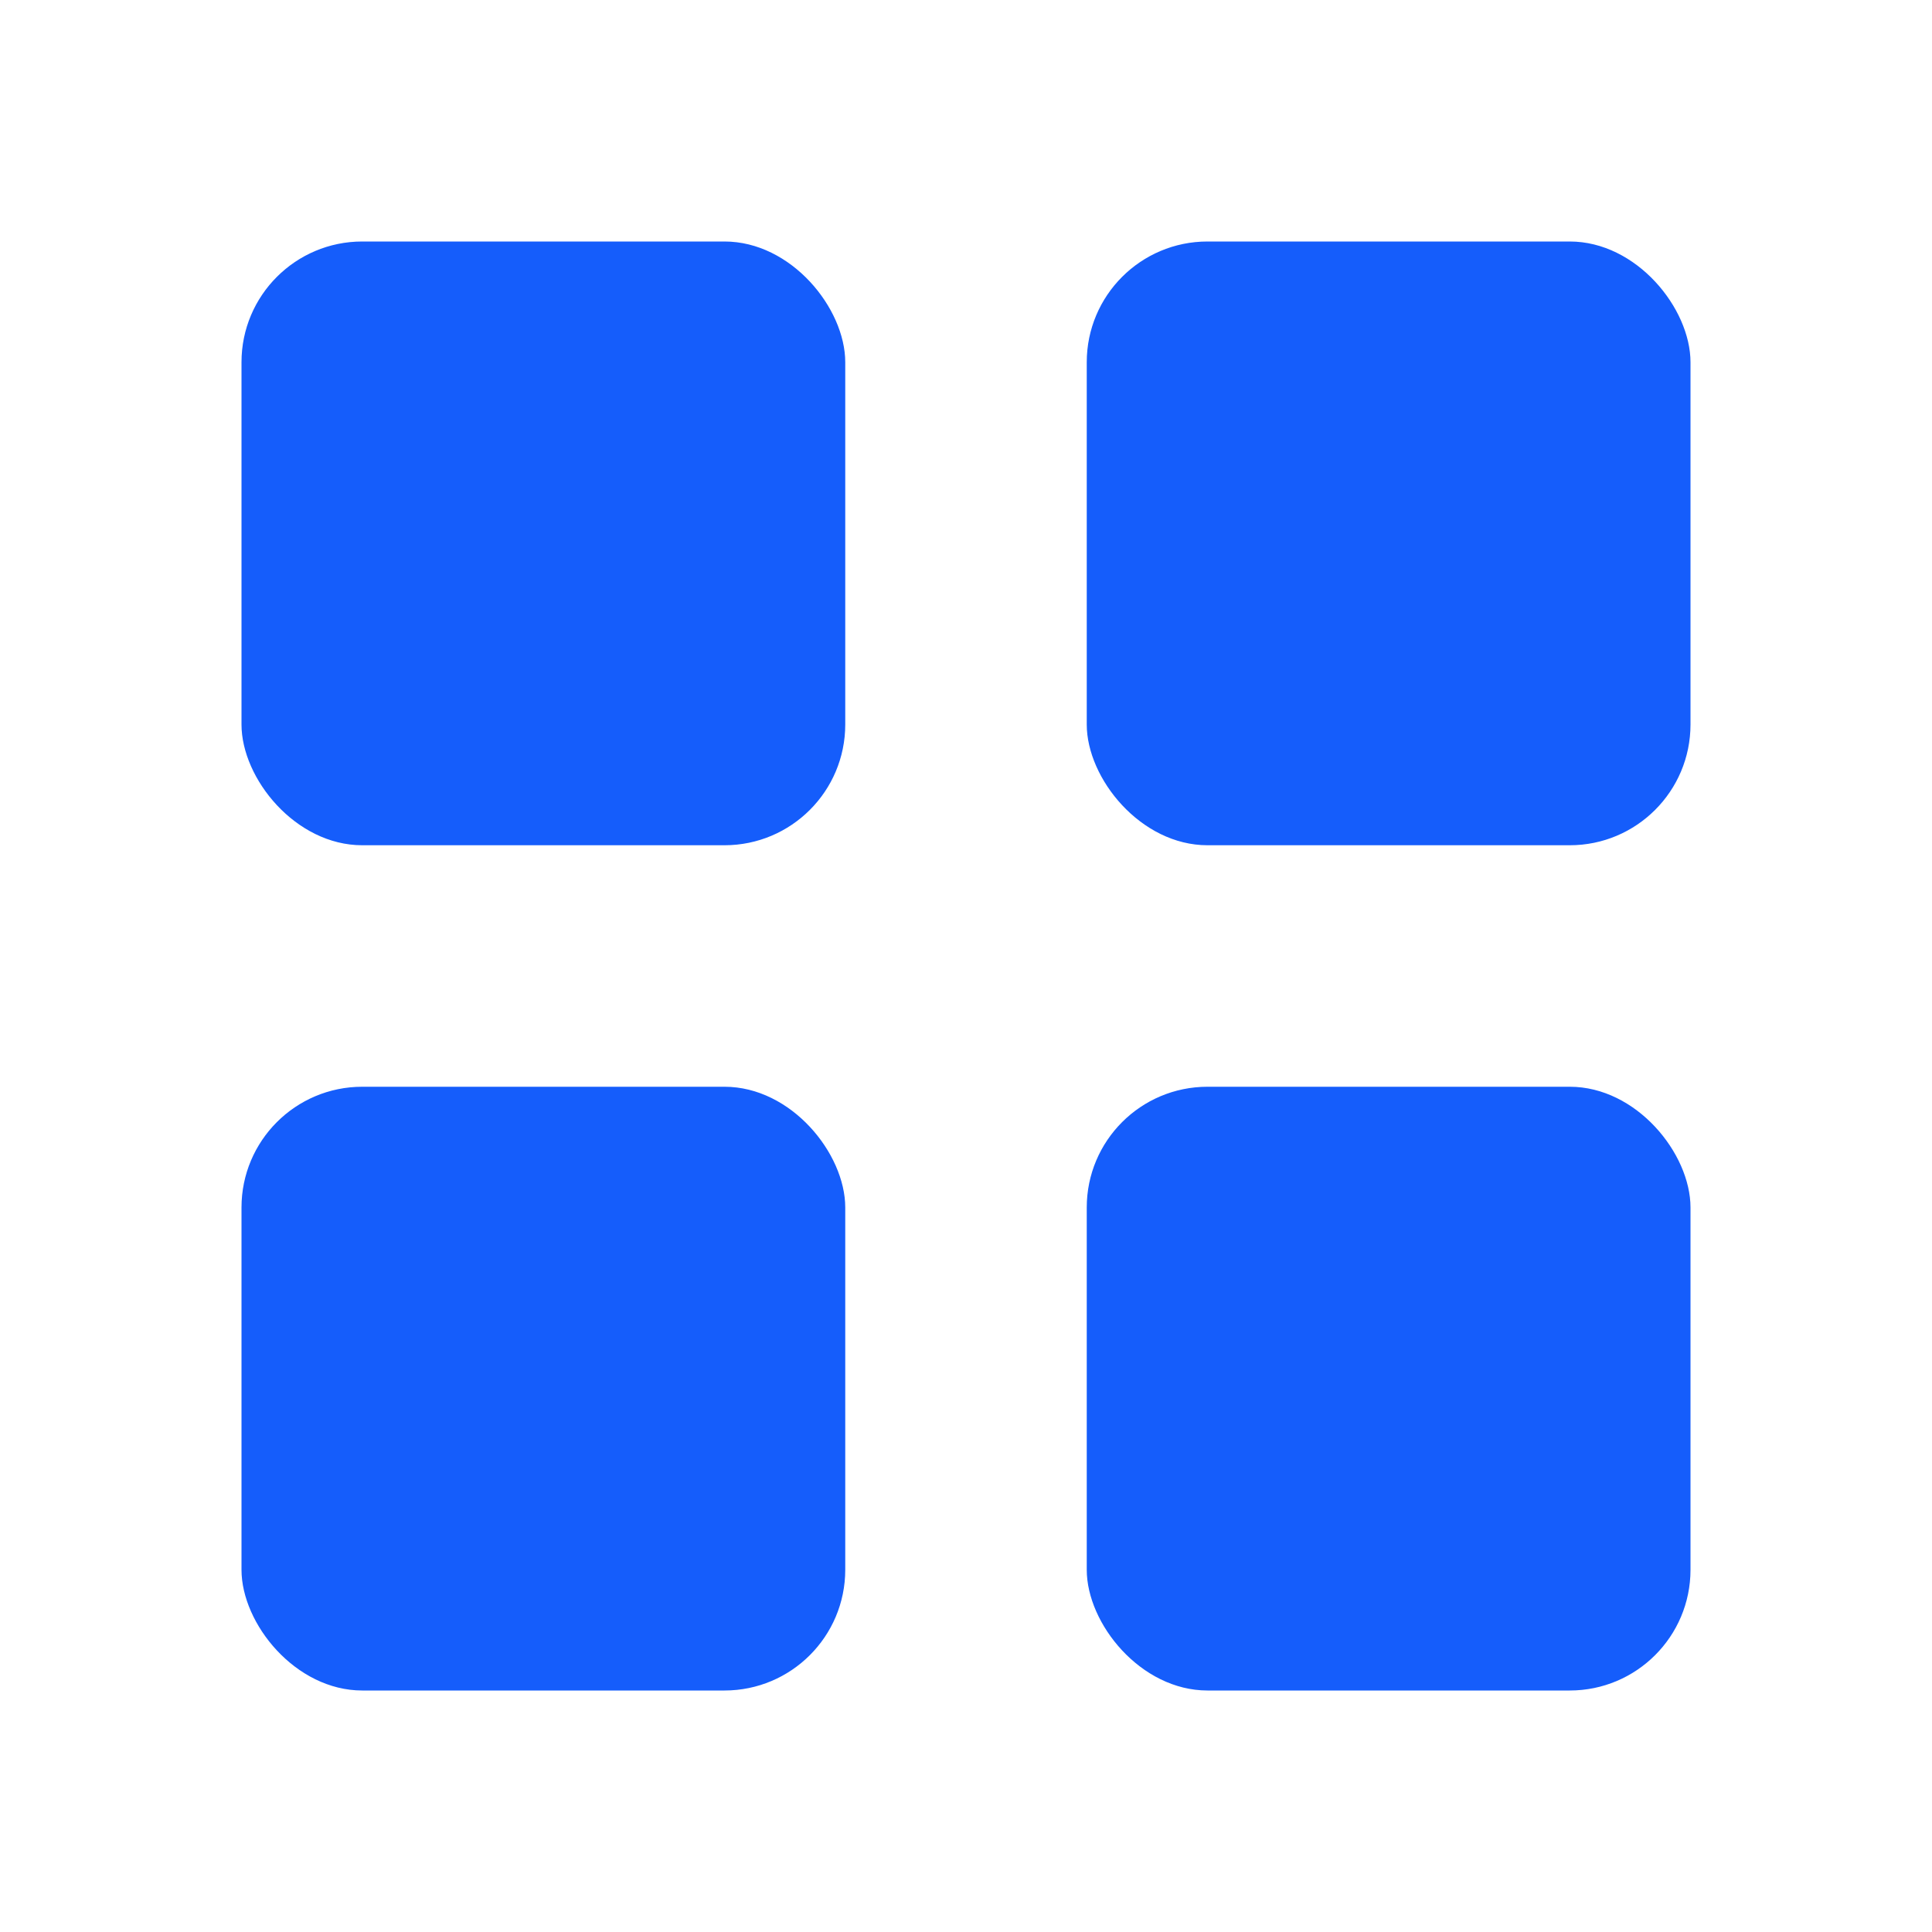 <svg width="32" height="32" viewBox="0 0 32 32" xmlns="http://www.w3.org/2000/svg">
  <rect x="4" y="4" width="10" height="10" rx="2" fill="#155dfb"/>
  <rect x="18" y="4" width="10" height="10" rx="2" fill="#155dfb"/>
  <rect x="4" y="18" width="10" height="10" rx="2" fill="#155dfb"/>
  <rect x="18" y="18" width="10" height="10" rx="2" fill="#155dfb"/>
</svg>
